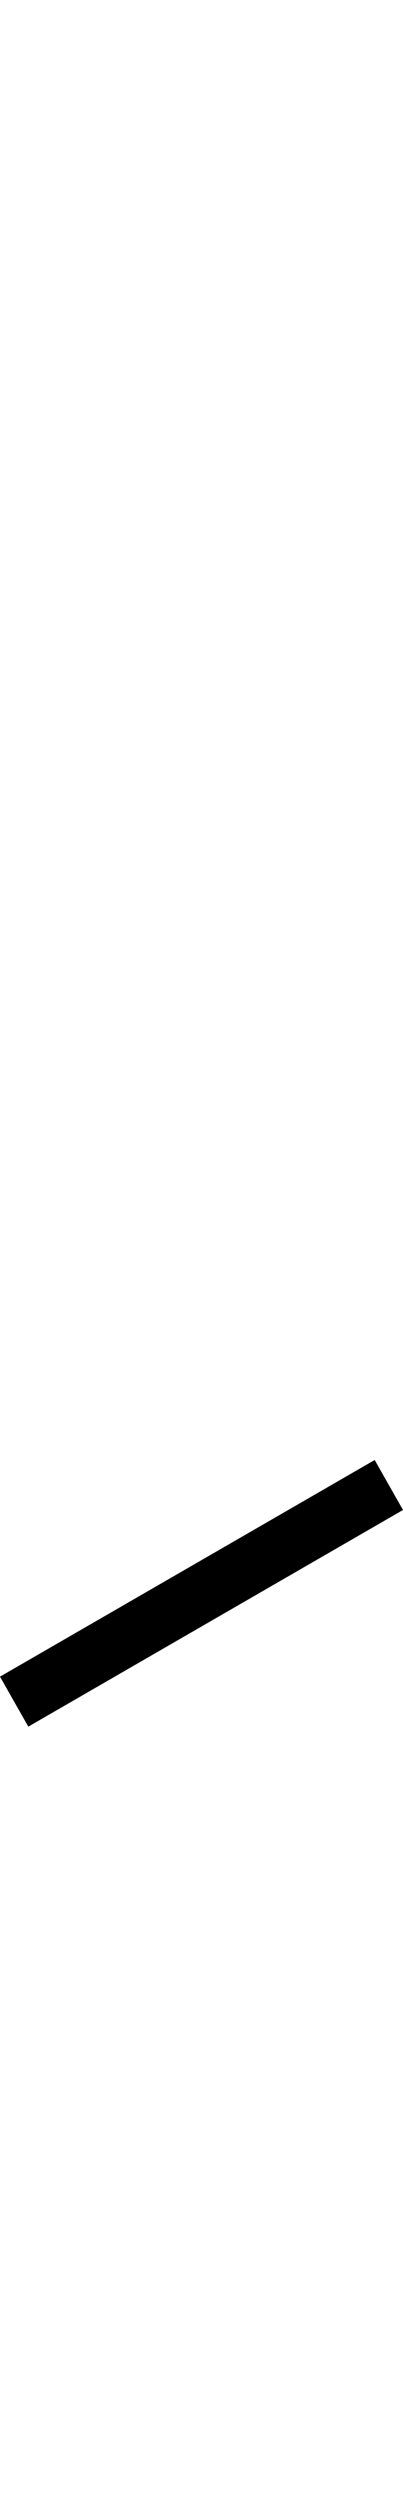 <?xml version="1.0" standalone="no"?>
<svg xmlns="http://www.w3.org/2000/svg" version="1.1" viewBox="0 0 242.0 1500.0" width="242.0" height="1500.0">
 <g transform="matrix(1 0 0 -1 0 1100.0)">
  <path d="M121.0 0.0ZM17.0 64.0 242.0 194.0 225.0 224.0 0.0 94.0 17.0 64.0Z" />
 </g>
</svg>
